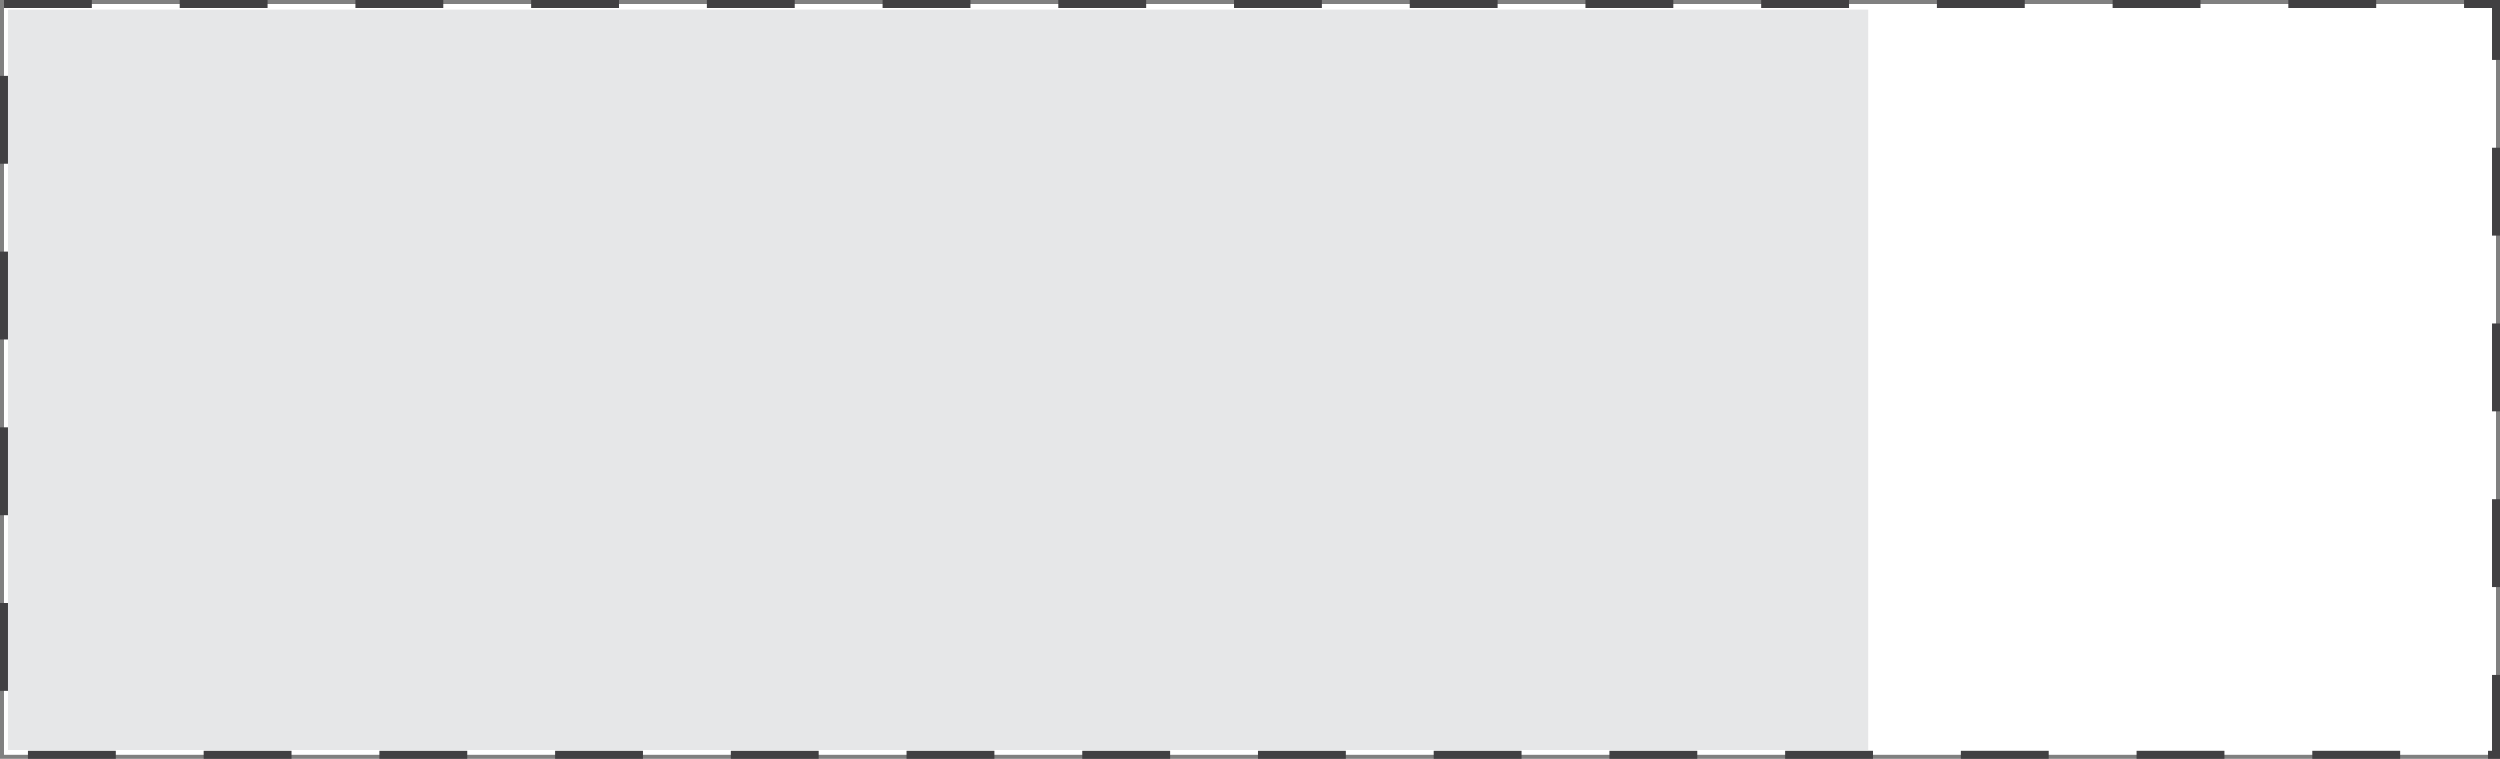 <svg id="Layer_1" xmlns="http://www.w3.org/2000/svg" xmlns:xlink="http://www.w3.org/1999/xlink" width="313" height="95" viewBox="0 0 313 95" enable-background="new 0 0 313 95"><rect x="0" y="0" width="313" height="95" fill="#808080" stroke="none"/><path fill="#fff" stroke="#414042" stroke-miterlimit="10" stroke-dasharray="11" d="M.5.5h312v94H.5z"/><path fill="#e6e7e8" d="M1 1.2h232.9v92.7H1z"/></svg>